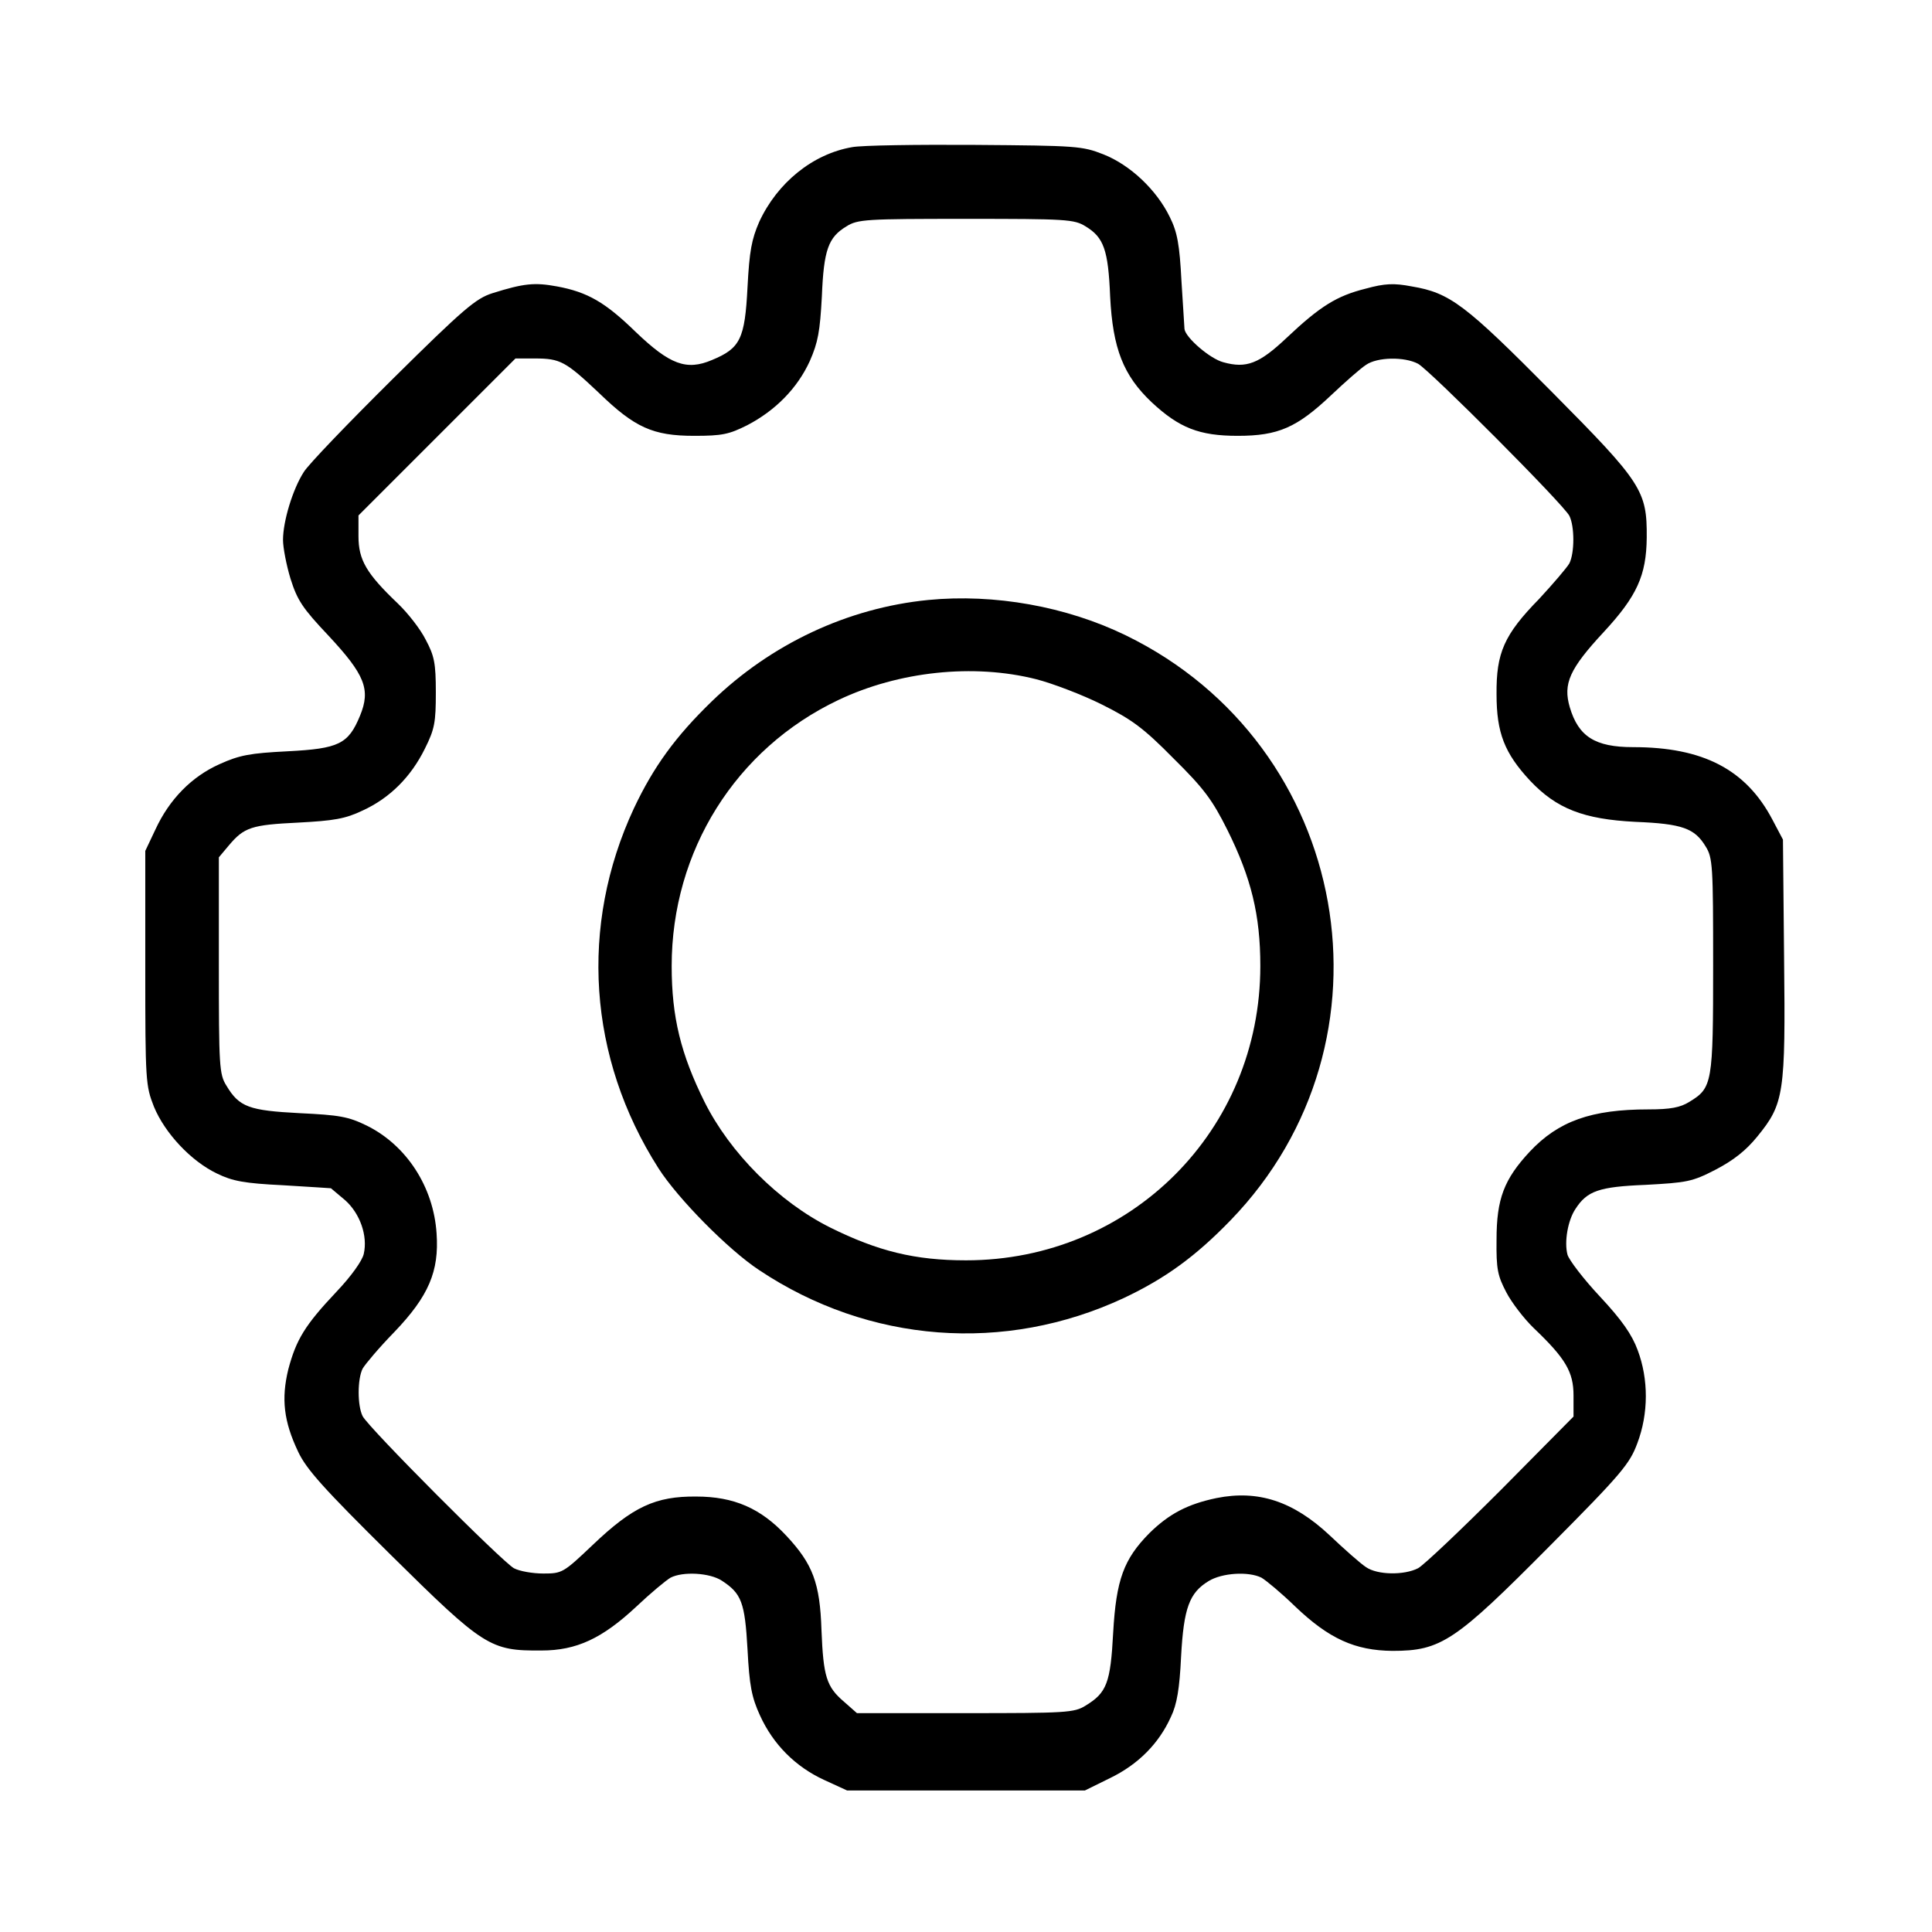 
<svg version="1.0" xmlns="http://www.w3.org/2000/svg"
 width="512pt" height="512pt" viewBox="0 0 512 512"
 preserveAspectRatio="xMidYMid meet">

<g transform="translate(0,512) scale(0.1,-0.1)"
fill="#000000" stroke="none">
<path d="M2258 4730 c-104 -18 -198 -94 -246 -198 -20 -46 -26 -77 -31 -173
-7 -137 -19 -162 -94 -193 -68 -29 -112 -12 -202 74 -81 79 -128 106 -209 121
-60 11 -88 8 -171 -18 -44 -14 -76 -41 -264 -227 -117 -116 -224 -227 -236
-247 -29 -45 -55 -130 -55 -180 0 -20 9 -67 20 -103 18 -57 32 -78 100 -150
97 -104 113 -143 84 -213 -31 -75 -56 -87 -192 -94 -99 -5 -127 -10 -180 -34
-74 -33 -133 -93 -170 -173 l-27 -57 0 -310 c0 -301 1 -312 23 -368 29 -70 98
-144 167 -177 41 -20 72 -26 175 -31 69 -4 126 -8 127 -8 1 -1 18 -15 38 -32
39 -35 60 -94 49 -142 -4 -18 -33 -59 -73 -101 -83 -88 -106 -126 -127 -205
-19 -78 -12 -138 26 -218 22 -47 68 -98 246 -274 247 -244 263 -254 399 -253
93 0 161 32 251 116 38 36 79 70 91 77 33 17 104 13 136 -8 52 -34 61 -57 68
-182 5 -96 11 -127 33 -175 35 -77 94 -136 170 -171 l61 -28 315 0 315 0 67
33 c74 36 129 91 161 162 16 33 23 75 27 160 7 129 22 169 73 200 36 22 106
26 140 9 12 -7 52 -40 89 -76 90 -86 159 -117 258 -118 129 0 166 25 416 277
192 193 213 219 233 273 30 79 30 170 1 247 -15 41 -42 80 -100 142 -44 47
-82 97 -86 111 -9 34 1 91 21 121 31 48 62 59 186 64 109 6 123 8 185 40 48
25 81 51 111 88 71 87 75 113 71 474 l-3 313 -28 53 c-70 133 -184 192 -369
192 -101 0 -145 28 -168 106 -18 62 -1 101 90 199 88 95 113 150 114 250 1
125 -13 146 -251 386 -230 232 -270 263 -372 280 -47 9 -71 8 -122 -6 -76 -19
-120 -46 -209 -130 -73 -69 -107 -82 -168 -65 -35 9 -100 65 -103 88 0 4 -4
61 -8 127 -5 97 -11 130 -31 170 -35 72 -105 138 -176 166 -56 22 -71 23 -339
25 -154 1 -301 -1 -327 -6z m619 -210 c48 -29 60 -62 65 -186 7 -138 35 -209
110 -280 73 -68 126 -89 228 -89 108 0 157 22 248 108 37 35 78 71 92 80 30
21 102 22 138 3 32 -18 385 -372 401 -403 14 -28 14 -98 0 -126 -7 -12 -43
-54 -80 -94 -93 -95 -114 -143 -113 -253 0 -102 21 -156 89 -229 70 -74 141
-102 279 -109 124 -5 157 -17 186 -65 19 -30 20 -52 20 -315 0 -313 -2 -325
-63 -362 -24 -15 -50 -20 -108 -20 -152 0 -239 -31 -315 -112 -68 -73 -88
-125 -88 -233 -1 -79 3 -96 26 -140 14 -27 47 -70 73 -95 84 -80 105 -116 105
-178 l0 -56 -192 -194 c-106 -106 -205 -200 -220 -208 -37 -19 -108 -18 -138
3 -14 9 -57 47 -96 84 -97 91 -190 121 -300 99 -77 -16 -126 -42 -178 -93 -68
-69 -88 -123 -96 -264 -7 -133 -17 -159 -73 -193 -30 -19 -52 -20 -319 -20
l-287 0 -34 30 c-47 40 -55 67 -60 190 -4 125 -23 175 -93 250 -68 73 -139
104 -239 104 -108 1 -168 -27 -274 -128 -78 -74 -81 -76 -131 -76 -28 0 -63 6
-78 14 -32 18 -385 372 -401 403 -14 28 -14 98 0 126 7 12 44 56 84 97 91 95
119 161 112 261 -8 124 -80 234 -185 286 -49 24 -73 28 -178 33 -134 7 -160
16 -194 73 -19 30 -20 52 -20 319 l0 286 26 31 c41 49 61 55 184 61 95 5 125
10 171 32 72 33 128 89 165 164 26 52 29 70 29 149 0 78 -4 97 -27 140 -14 28
-47 70 -73 95 -84 80 -105 116 -105 179 l0 55 208 208 208 208 52 0 c67 0 81
-8 169 -91 95 -92 143 -114 253 -114 74 0 92 4 140 28 75 39 133 98 166 170
22 50 27 79 32 171 5 124 17 157 65 186 30 19 52 20 317 20 265 0 287 -1 317
-20z"/>
<path d="M2460 3530 c-213 -21 -416 -116 -574 -269 -96 -93 -154 -173 -206
-283 -145 -311 -122 -661 65 -954 51 -80 185 -216 267 -270 291 -194 651 -221
966 -74 110 52 190 110 283 206 460 475 320 1259 -277 1550 -158 77 -349 111
-524 94z m286 -210 c43 -11 122 -41 174 -67 80 -40 110 -62 190 -143 81 -80
103 -110 143 -190 63 -127 87 -225 87 -360 0 -436 -344 -780 -780 -780 -135 0
-233 24 -360 87 -136 68 -265 197 -333 333 -63 127 -87 225 -87 360 0 305 170
576 442 705 160 76 358 97 524 55z"/>
</g>
</svg>
